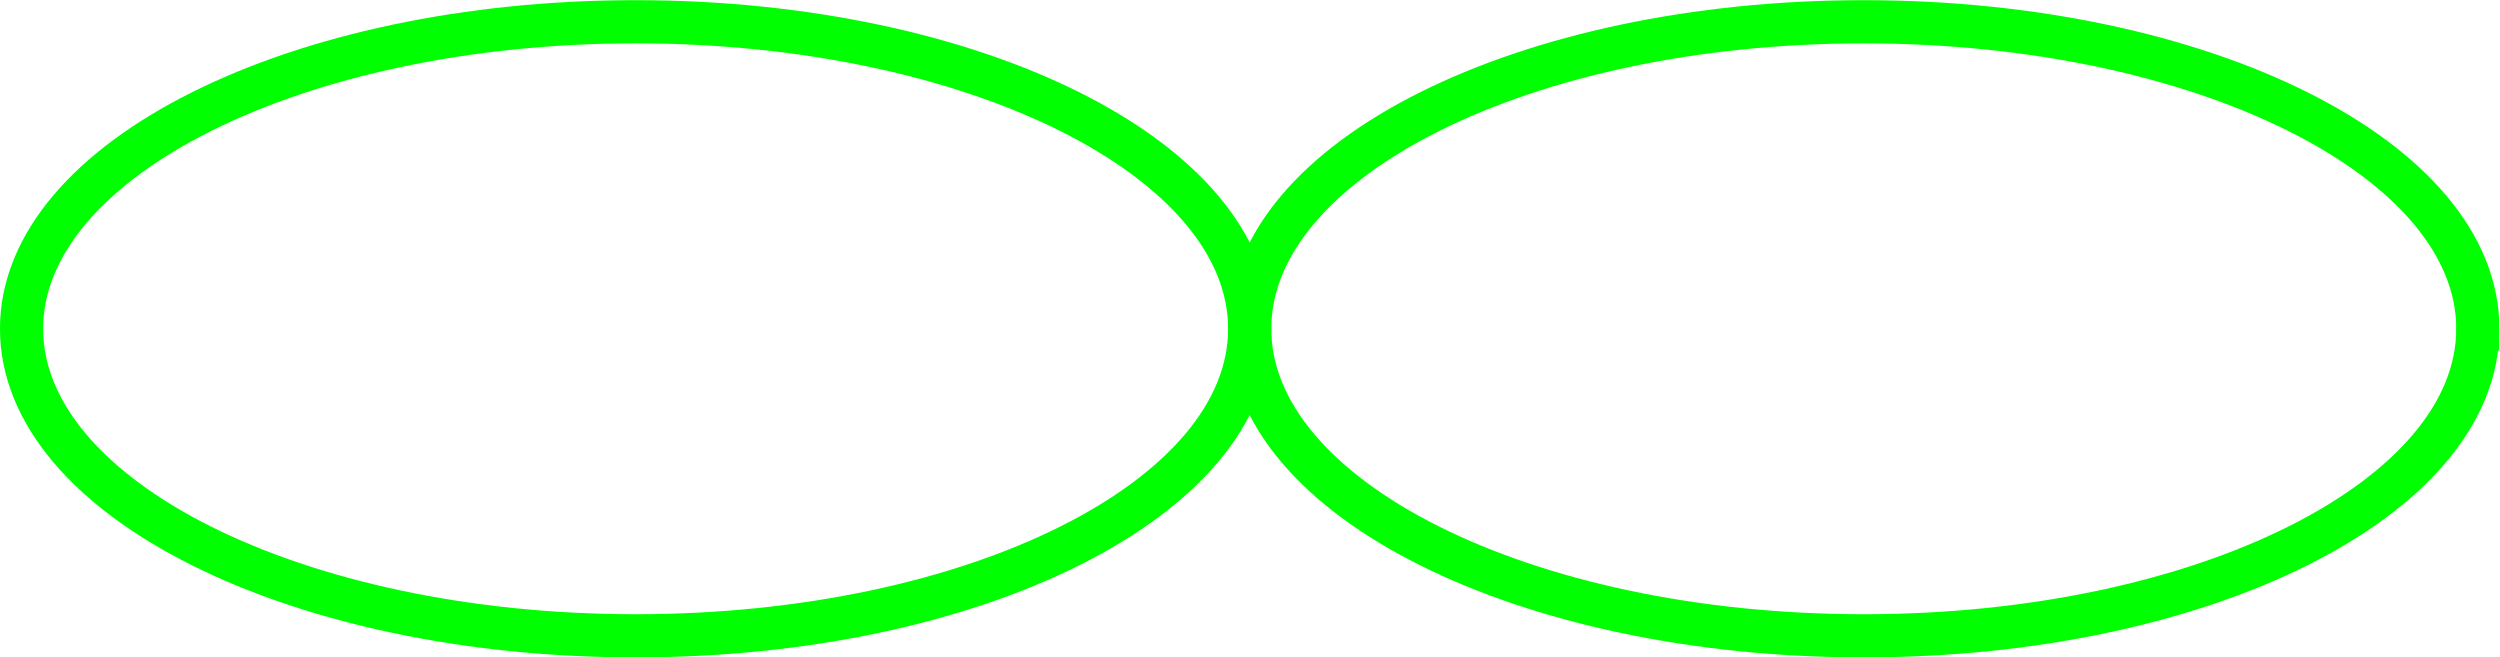 <?xml version="1.0" encoding="UTF-8" standalone="no"?>
<svg
   xmlns:dc="http://purl.org/dc/elements/1.1/"
   xmlns:cc="http://creativecommons.org/ns#"
   xmlns:rdf="http://www.w3.org/1999/02/22-rdf-syntax-ns#"
   xmlns:svg="http://www.w3.org/2000/svg"
   xmlns="http://www.w3.org/2000/svg"
   viewBox="0 0 153.837 40.452"
   height="40.452"
   width="153.837"
   xml:space="preserve"
   id="svg4228"
   version="1.1"><defs
     id="defs4232" /><g
     transform="matrix(1.333,0,0,-1.333,0,40.452)"
     id="g4236"><g
       transform="translate(57.689,15.169)"
       id="g4238"><g
         id="g4240"><g
           id="g4242"><g
             id="g4244"><path
               id="path4246"
               style="fill:none;stroke:#00ff00;stroke-width:1.993;stroke-linecap:butt;stroke-linejoin:miter;stroke-miterlimit:10;stroke-dasharray:none;stroke-opacity:1"
               d="m 0,0 c 0,7.828 -12.691,14.173 -28.347,14.173 -15.656,0 -28.347,-6.346 -28.347,-14.173 0,-7.828 12.691,-14.173 28.347,-14.173 C -12.691,-14.173 0,-7.828 0,0 Z" /></g><g
             id="g4248"><path
               id="path4250"
               style="fill:none;stroke:#00ff00;stroke-width:1.993;stroke-linecap:butt;stroke-linejoin:miter;stroke-miterlimit:10;stroke-dasharray:none;stroke-opacity:1"
               d="m 56.694,0 c 0,7.828 -12.691,14.173 -28.347,14.173 C 12.691,14.173 0,7.828 0,0 c 0,-7.828 12.691,-14.173 28.347,-14.173 15.656,0 28.347,6.346 28.347,14.173 z" /></g></g></g></g></g></svg>